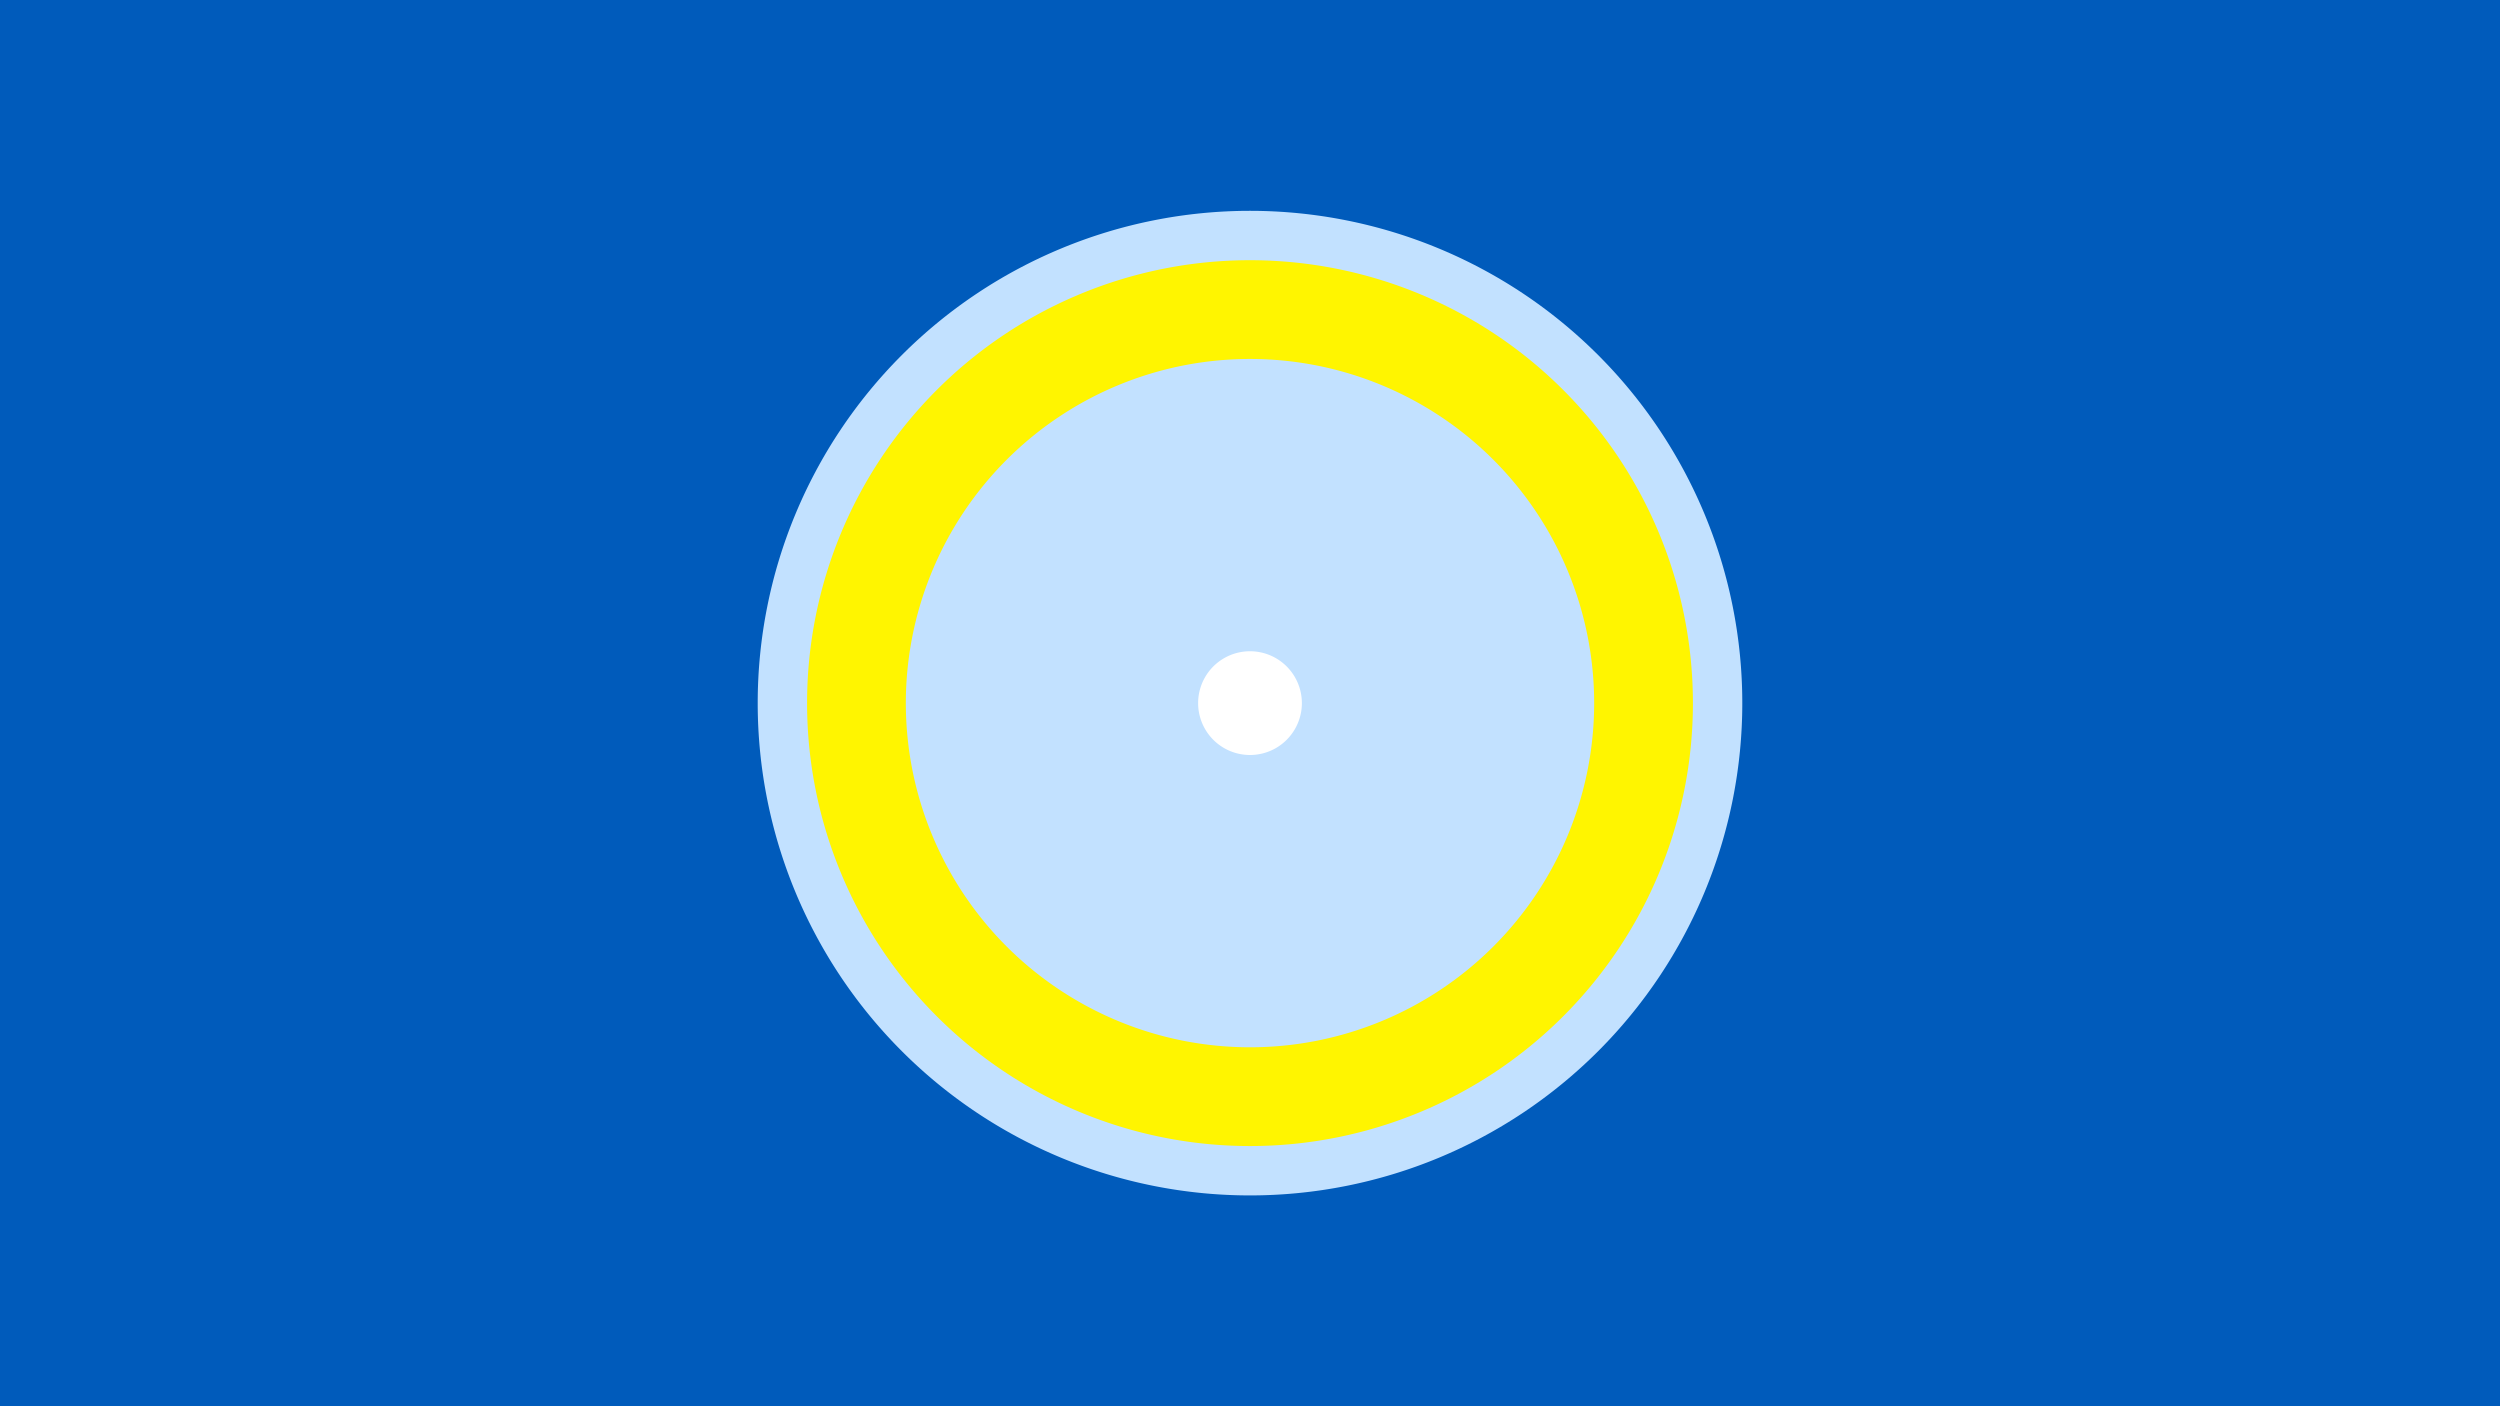 <svg width="1200" height="675" viewBox="-500 -500 1200 675" xmlns="http://www.w3.org/2000/svg"><title>19575-10325162102</title><path d="M-500-500h1200v675h-1200z" fill="#005bbb"/><path d="M336.3-162.5a236.3 236.3 0 1 1-472.6 0 236.3 236.3 0 1 1 472.6 0z" fill="#c2e1ff"/><path d="M312.6-162.5a212.6 212.6 0 1 1-425.2 0 212.6 212.6 0 1 1 425.2 0z m-377.8 0a165.2 165.2 0 1 0 330.4 0 165.2 165.2 0 1 0-330.4 0z" fill="#fff500"/><path d="M124.9-162.5a24.9 24.9 0 1 1-49.8 0 24.9 24.9 0 1 1 49.8 0z" fill="#fff"/></svg>